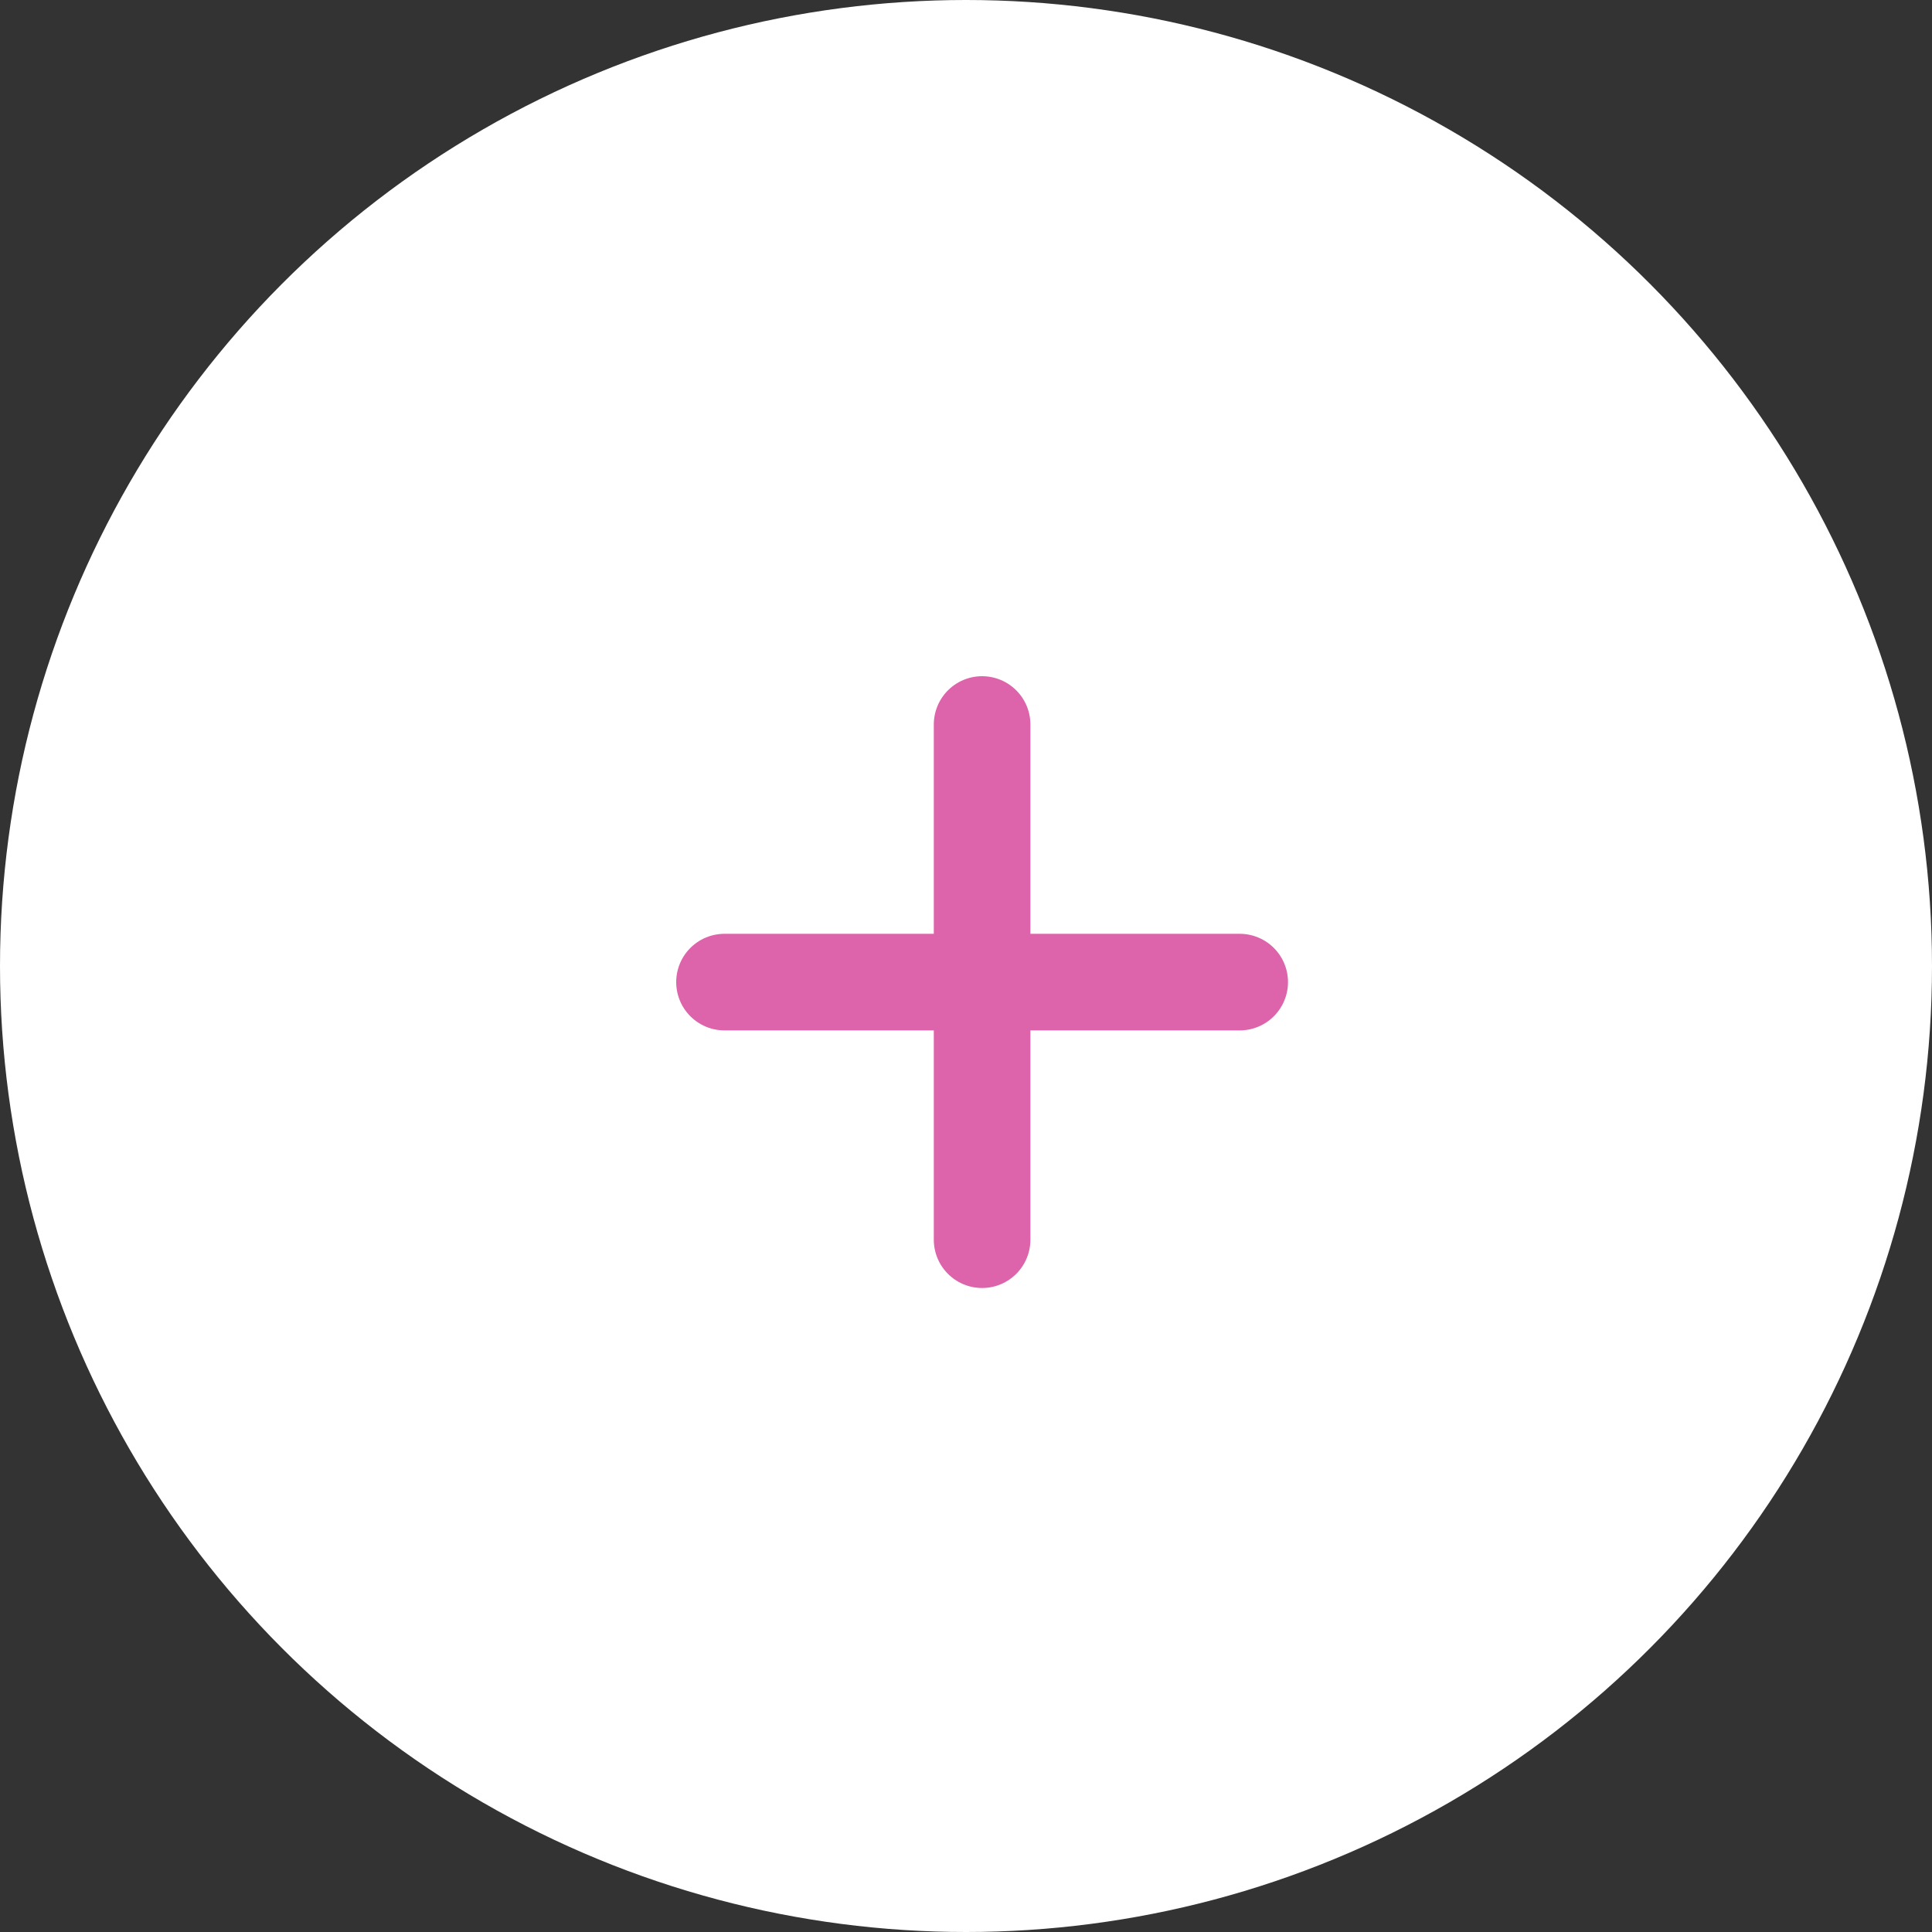 <svg width="60" height="60" viewBox="0 0 60 60" fill="none" xmlns="http://www.w3.org/2000/svg">
<rect x="0" y="0" width="60" height="60" fill="#333333" stroke="none"/>
<circle cx="30" cy="30" r="30" fill="white"/>
<line x1="30.5" y1="22.5" x2="30.5" y2="38.5" stroke="#DD63AA" stroke-width="3" stroke-linecap="round"/>
<line x1="38.5" y1="30.5" x2="22.5" y2="30.5" stroke="#DD63AA" stroke-width="3" stroke-linecap="round"/>
</svg>

